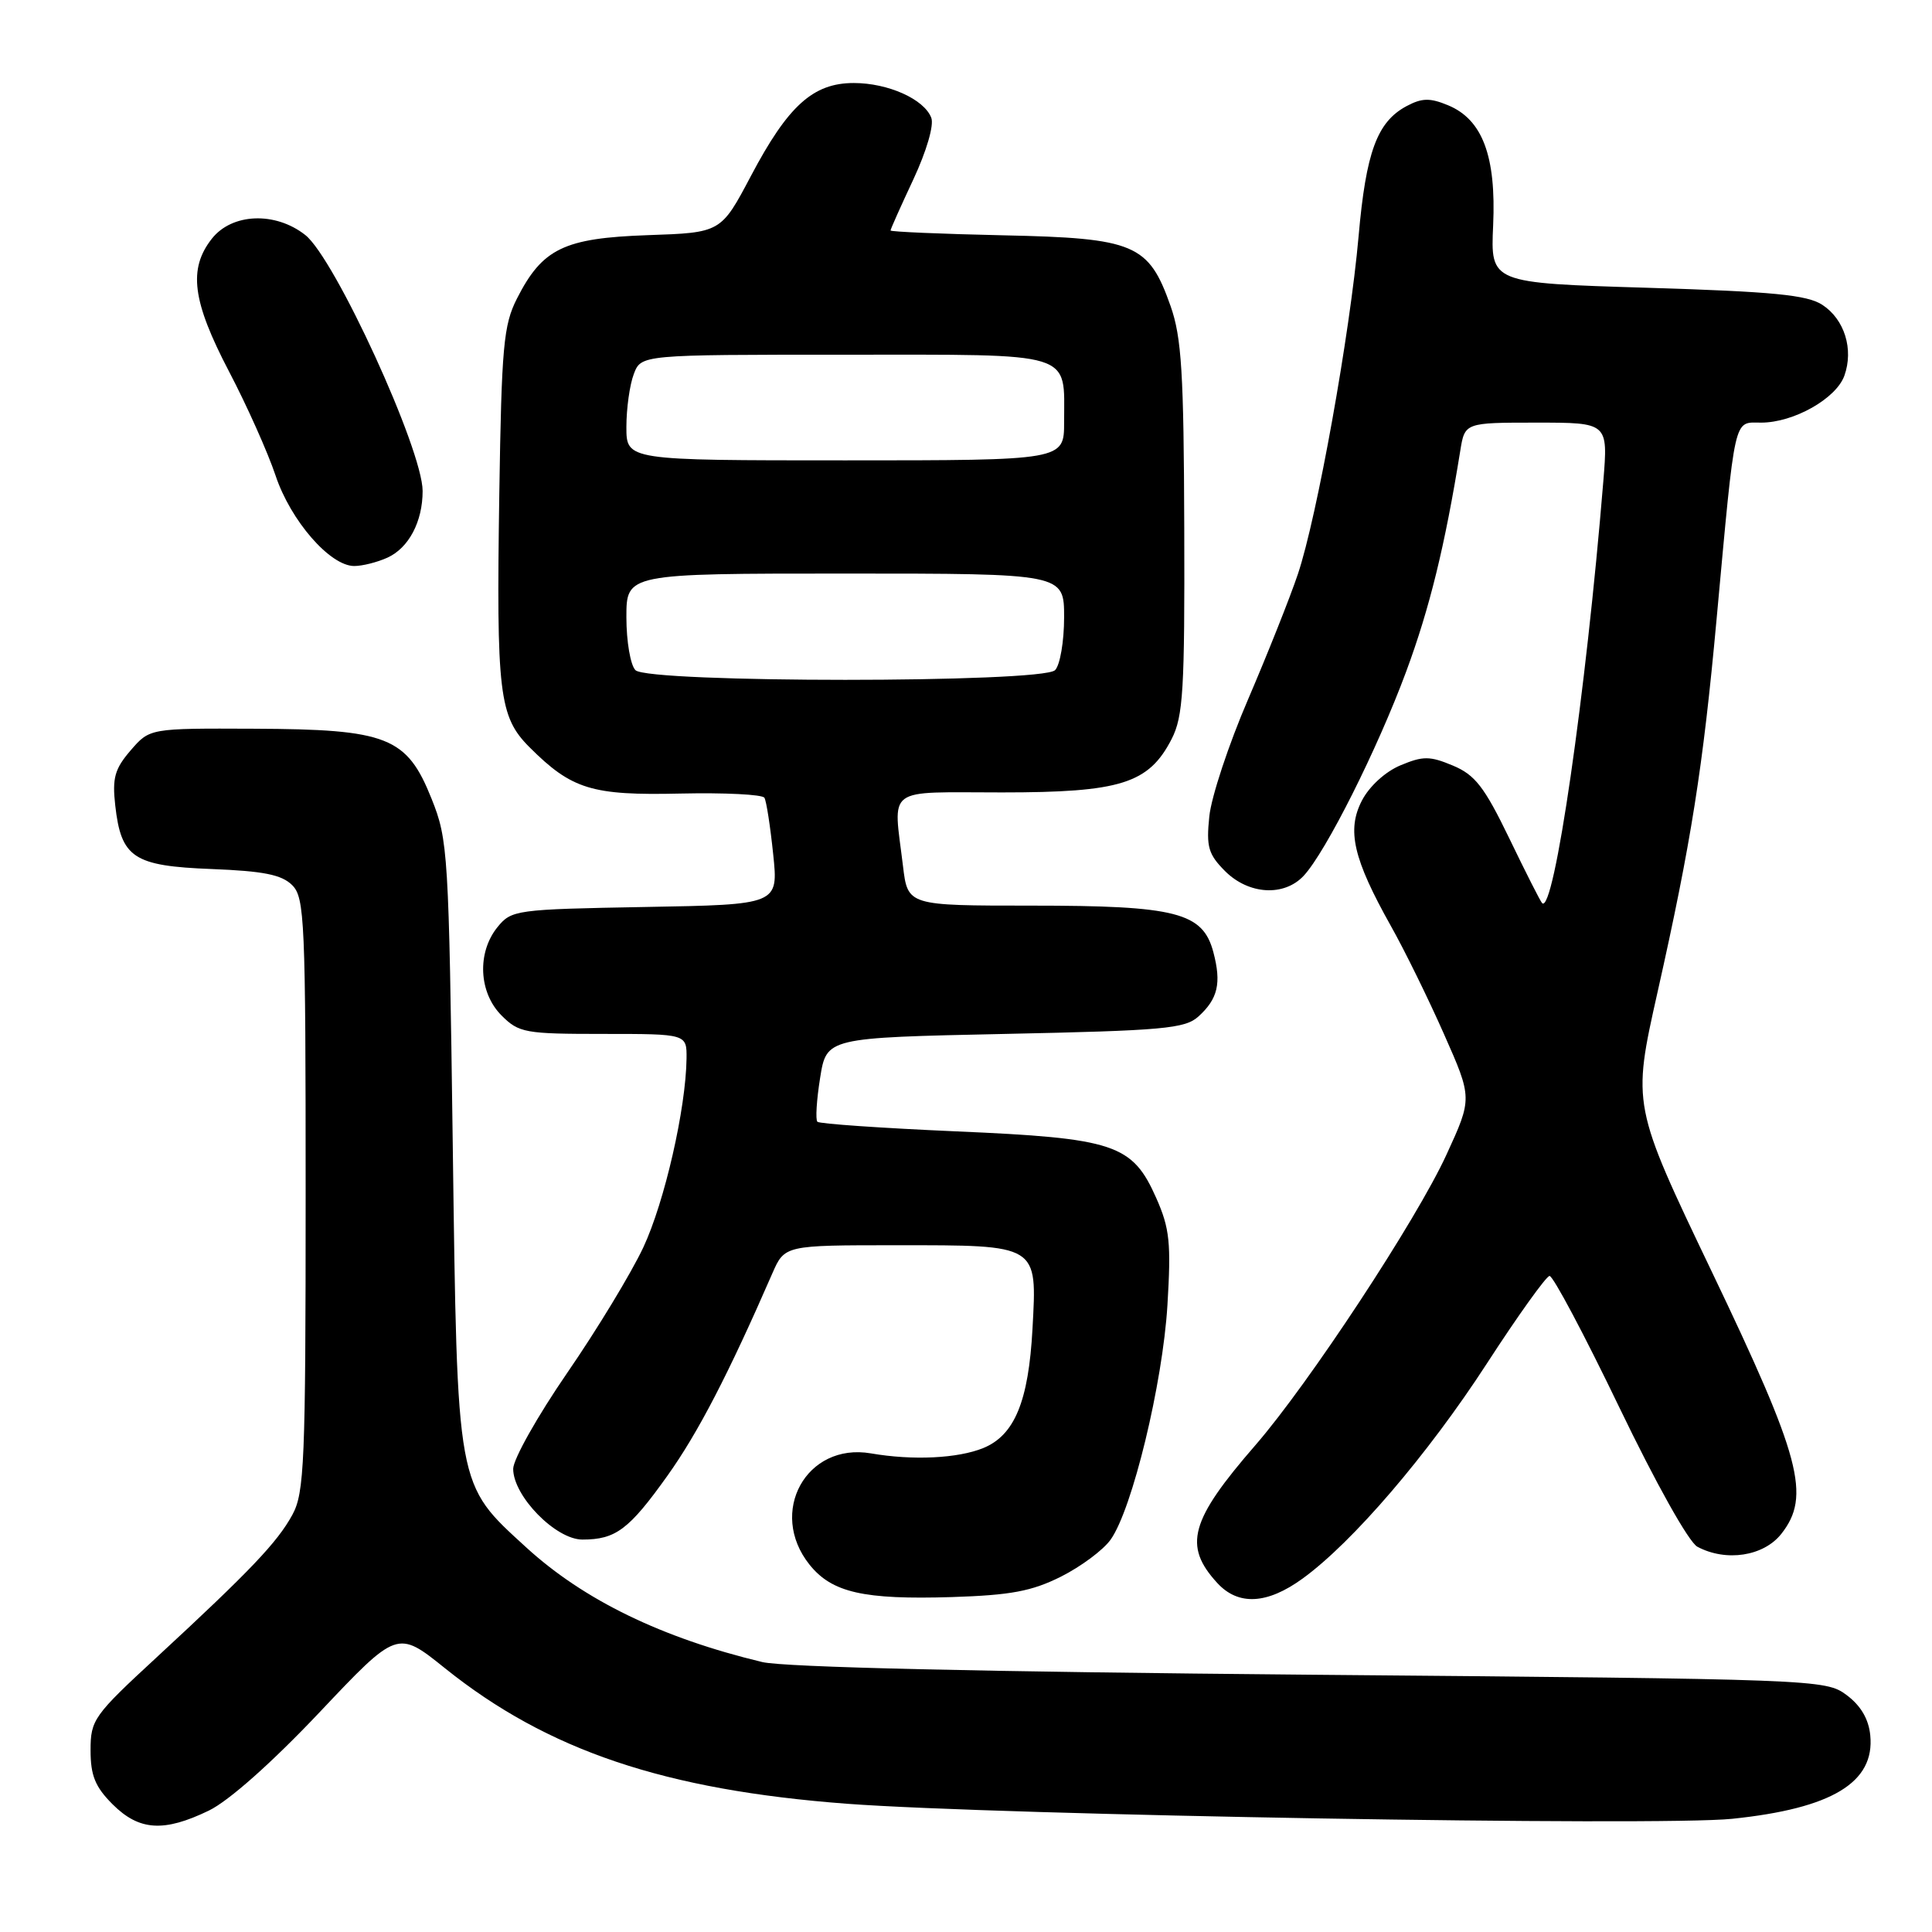 <?xml version="1.0" encoding="UTF-8" standalone="no"?>
<!DOCTYPE svg PUBLIC "-//W3C//DTD SVG 1.1//EN" "http://www.w3.org/Graphics/SVG/1.1/DTD/svg11.dtd" >
<svg xmlns="http://www.w3.org/2000/svg" xmlns:xlink="http://www.w3.org/1999/xlink" version="1.1" viewBox="0 0 256 256">
 <g >
 <path fill="currentColor"
d=" M 27.68 239.91 C 30.32 238.63 36.01 233.58 42.33 226.90 C 52.65 215.98 52.65 215.98 58.96 221.05 C 72.56 231.96 88.08 237.19 112.26 239.01 C 132.43 240.52 219.76 242.01 229.53 241.00 C 242.74 239.63 248.44 236.19 247.82 229.94 C 247.61 227.78 246.56 226.00 244.68 224.60 C 241.90 222.53 240.90 222.49 173.68 221.91 C 130.35 221.53 103.86 220.92 101.00 220.23 C 87.70 217.04 77.37 212.02 69.75 205.06 C 60.43 196.53 60.61 197.52 59.99 151.50 C 59.47 112.96 59.37 111.29 57.19 105.85 C 53.91 97.64 51.35 96.63 33.67 96.56 C 19.84 96.50 19.84 96.50 17.31 99.43 C 15.20 101.88 14.86 103.09 15.27 106.72 C 16.05 113.67 17.69 114.75 28.03 115.15 C 34.92 115.42 37.33 115.90 38.72 117.29 C 40.37 118.94 40.50 121.98 40.50 158.29 C 40.50 193.82 40.33 197.80 38.74 200.72 C 36.74 204.38 33.17 208.13 20.75 219.61 C 12.40 227.32 12.00 227.89 12.00 231.92 C 12.00 235.27 12.61 236.77 14.92 239.08 C 18.44 242.59 21.71 242.80 27.68 239.91 Z  M 140.59 208.91 C 143.23 207.58 146.20 205.38 147.17 204.00 C 150.03 199.98 154.06 183.34 154.69 172.95 C 155.19 164.69 154.99 162.77 153.22 158.77 C 150.05 151.60 147.72 150.82 126.65 149.91 C 116.83 149.48 108.58 148.91 108.31 148.64 C 108.04 148.38 108.20 145.76 108.67 142.83 C 109.52 137.50 109.52 137.50 133.16 137.00 C 154.16 136.56 157.02 136.30 158.80 134.69 C 161.38 132.35 161.86 130.28 160.78 126.18 C 159.39 120.90 155.88 120.00 136.67 120.00 C 120.28 120.00 120.28 120.00 119.65 114.75 C 118.36 104.06 117.10 105.00 132.77 105.00 C 148.49 105.00 152.22 103.83 155.25 97.92 C 156.78 94.92 156.99 91.45 156.92 70.00 C 156.86 49.42 156.57 44.71 155.11 40.56 C 152.21 32.33 150.38 31.55 132.93 31.18 C 124.72 31.00 118.00 30.71 118.00 30.54 C 118.00 30.37 119.36 27.32 121.03 23.76 C 122.77 20.03 123.78 16.58 123.40 15.61 C 122.46 13.14 117.68 11.00 113.13 11.00 C 107.74 11.00 104.42 14.00 99.51 23.30 C 95.53 30.83 95.53 30.83 85.83 31.16 C 74.72 31.55 71.87 32.93 68.50 39.56 C 66.72 43.07 66.46 45.88 66.16 65.43 C 65.76 91.93 66.12 94.96 70.16 99.01 C 75.76 104.60 78.40 105.42 90.16 105.15 C 96.03 105.02 101.04 105.27 101.29 105.71 C 101.55 106.14 102.07 109.51 102.45 113.18 C 103.15 119.87 103.15 119.87 85.48 120.18 C 68.31 120.49 67.77 120.57 65.91 122.86 C 63.19 126.23 63.43 131.52 66.45 134.55 C 68.76 136.86 69.56 137.00 79.95 137.00 C 91.00 137.00 91.00 137.00 90.97 140.25 C 90.89 146.89 88.06 159.27 85.24 165.29 C 83.64 168.70 79.10 176.19 75.16 181.91 C 71.22 187.64 68.00 193.36 68.00 194.63 C 68.00 198.24 73.63 204.00 77.17 204.00 C 81.58 204.00 83.34 202.69 88.44 195.54 C 92.50 189.85 96.52 182.08 102.33 168.75 C 103.97 165.00 103.97 165.00 118.79 165.00 C 137.70 165.00 137.42 164.83 136.81 176.08 C 136.29 185.68 134.44 190.17 130.30 191.87 C 126.92 193.25 120.96 193.54 115.40 192.58 C 106.84 191.11 101.72 200.39 107.27 207.33 C 110.24 211.03 114.42 211.98 126.14 211.62 C 133.93 211.37 136.71 210.85 140.59 208.91 Z  M 172.60 209.17 C 179.22 204.37 189.16 192.78 197.00 180.70 C 201.12 174.34 204.87 169.11 205.32 169.07 C 205.78 169.03 209.93 176.85 214.55 186.45 C 219.39 196.51 223.77 204.34 224.91 204.95 C 228.71 206.98 233.68 206.22 236.03 203.25 C 239.98 198.24 238.64 193.19 226.81 168.48 C 216.27 146.45 216.27 146.45 219.63 131.48 C 224.09 111.62 225.65 101.77 227.46 82.00 C 229.98 54.61 229.67 56.00 233.36 56.00 C 237.67 56.00 243.30 52.82 244.39 49.78 C 245.64 46.28 244.41 42.32 241.48 40.40 C 239.48 39.08 234.97 38.64 218.25 38.13 C 197.50 37.50 197.50 37.50 197.85 29.86 C 198.26 20.70 196.44 15.84 191.88 13.95 C 189.47 12.95 188.42 12.97 186.36 14.07 C 182.47 16.16 181.00 20.15 180.02 31.31 C 178.88 44.20 174.51 68.56 171.97 76.09 C 170.91 79.24 167.94 86.69 165.38 92.66 C 162.81 98.62 160.50 105.60 160.24 108.18 C 159.82 112.21 160.11 113.20 162.33 115.43 C 165.46 118.55 170.15 118.83 172.75 116.04 C 175.67 112.90 182.51 99.29 186.32 89.00 C 189.43 80.61 191.46 72.34 193.49 59.75 C 194.09 56.00 194.09 56.00 203.59 56.00 C 213.08 56.00 213.08 56.00 212.45 63.75 C 210.15 91.91 205.90 121.23 204.34 119.67 C 204.12 119.46 202.16 115.59 199.99 111.09 C 196.68 104.25 195.45 102.67 192.51 101.44 C 189.45 100.16 188.56 100.16 185.57 101.41 C 183.56 102.25 181.44 104.19 180.46 106.08 C 178.43 110.00 179.31 113.79 184.30 122.70 C 186.10 125.89 189.26 132.33 191.33 137.01 C 195.10 145.52 195.10 145.52 191.66 153.01 C 187.69 161.66 173.43 183.33 166.35 191.49 C 157.69 201.46 156.76 204.81 161.29 209.75 C 164.07 212.78 167.89 212.59 172.60 209.17 Z  M 51.34 73.89 C 54.17 72.60 56.00 69.12 56.00 65.06 C 56.00 59.59 44.37 34.22 40.45 31.14 C 36.48 28.01 30.74 28.24 28.07 31.63 C 24.92 35.64 25.48 39.91 30.34 49.21 C 32.73 53.77 35.50 59.98 36.51 63.00 C 38.50 68.98 43.73 75.00 46.94 75.00 C 48.02 75.00 50.00 74.50 51.34 73.89 Z  M 84.20 88.80 C 83.54 88.14 83.00 84.99 83.00 81.80 C 83.00 76.00 83.00 76.00 112.00 76.00 C 141.00 76.00 141.00 76.00 141.00 81.80 C 141.00 84.99 140.46 88.14 139.80 88.80 C 138.09 90.51 85.91 90.51 84.20 88.80 Z  M 83.00 56.57 C 83.00 54.13 83.44 50.98 83.98 49.57 C 84.95 47.00 84.95 47.00 111.94 47.00 C 142.71 47.00 141.00 46.47 141.00 55.93 C 141.00 61.00 141.00 61.00 112.00 61.00 C 83.00 61.00 83.00 61.00 83.00 56.57 Z "/>
</g>
</svg>
